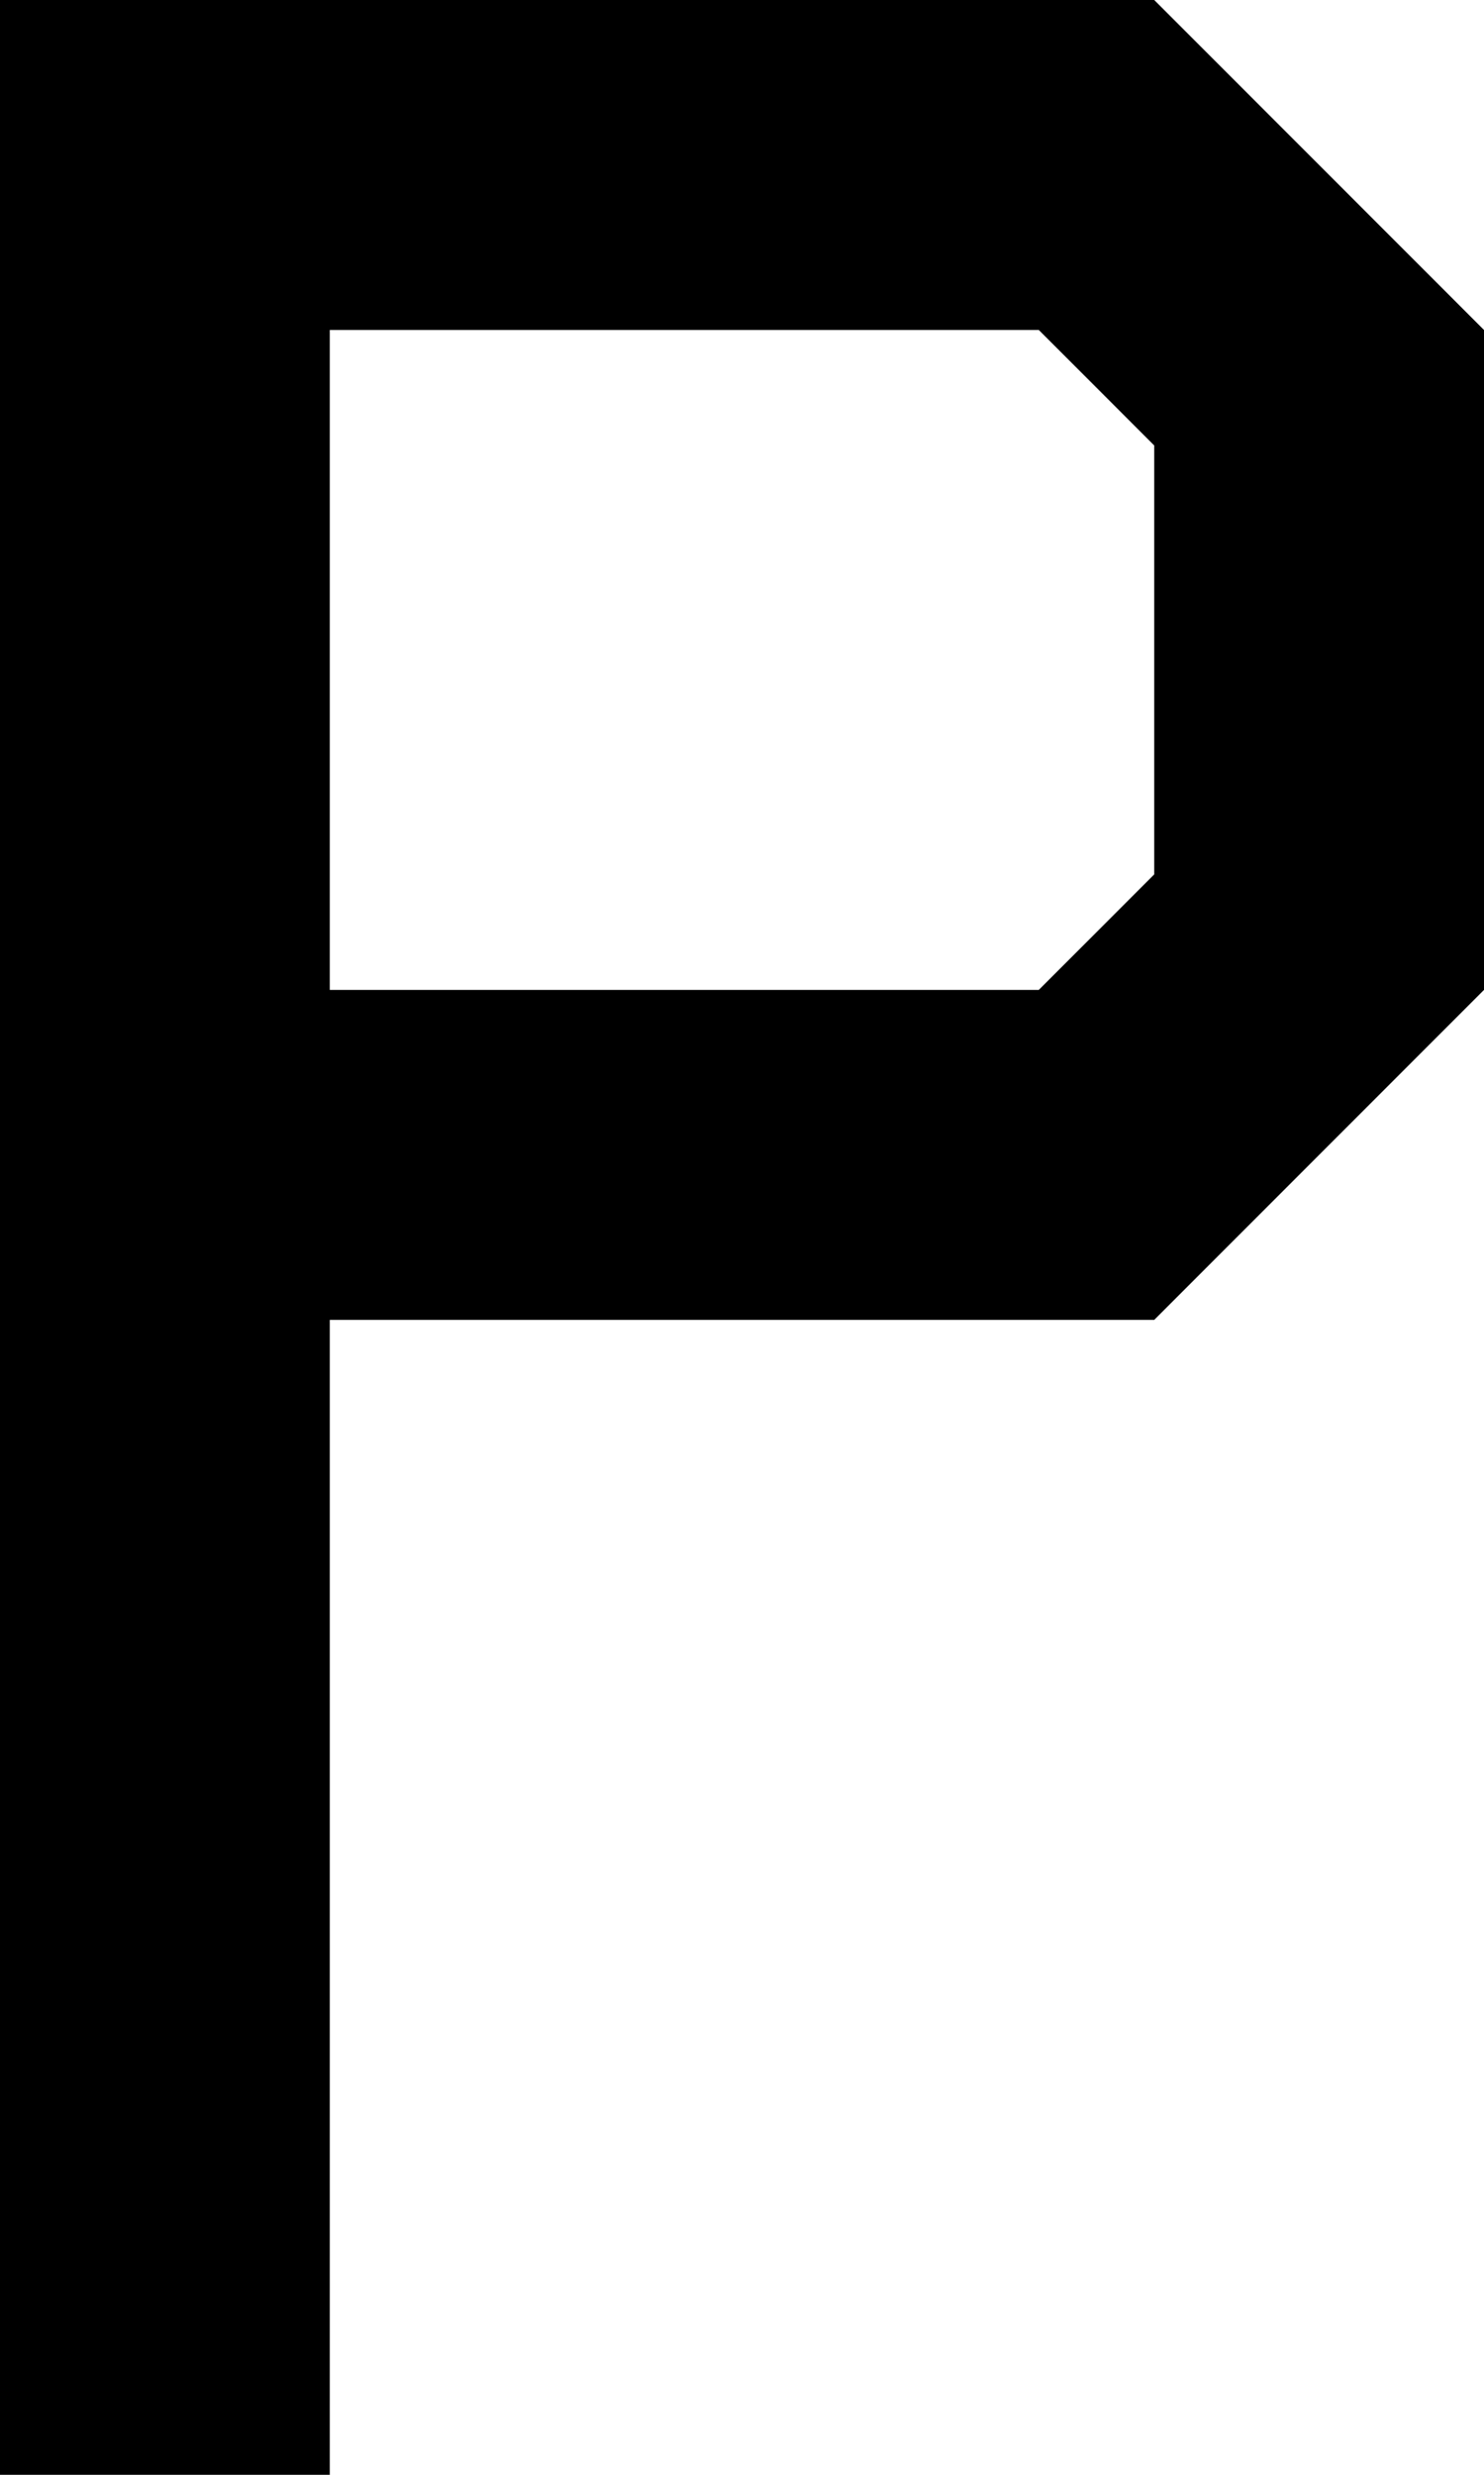 <svg width="216" height="360" xmlns="http://www.w3.org/2000/svg"><path d="M0 0h168l48 48v96l-48 48H48v168H0M48 48v96h103.2l16.8-16.8V64.8L151.2 48H72" stroke-miterlimit="10" font-family="sans-serif" font-size="12"/></svg>